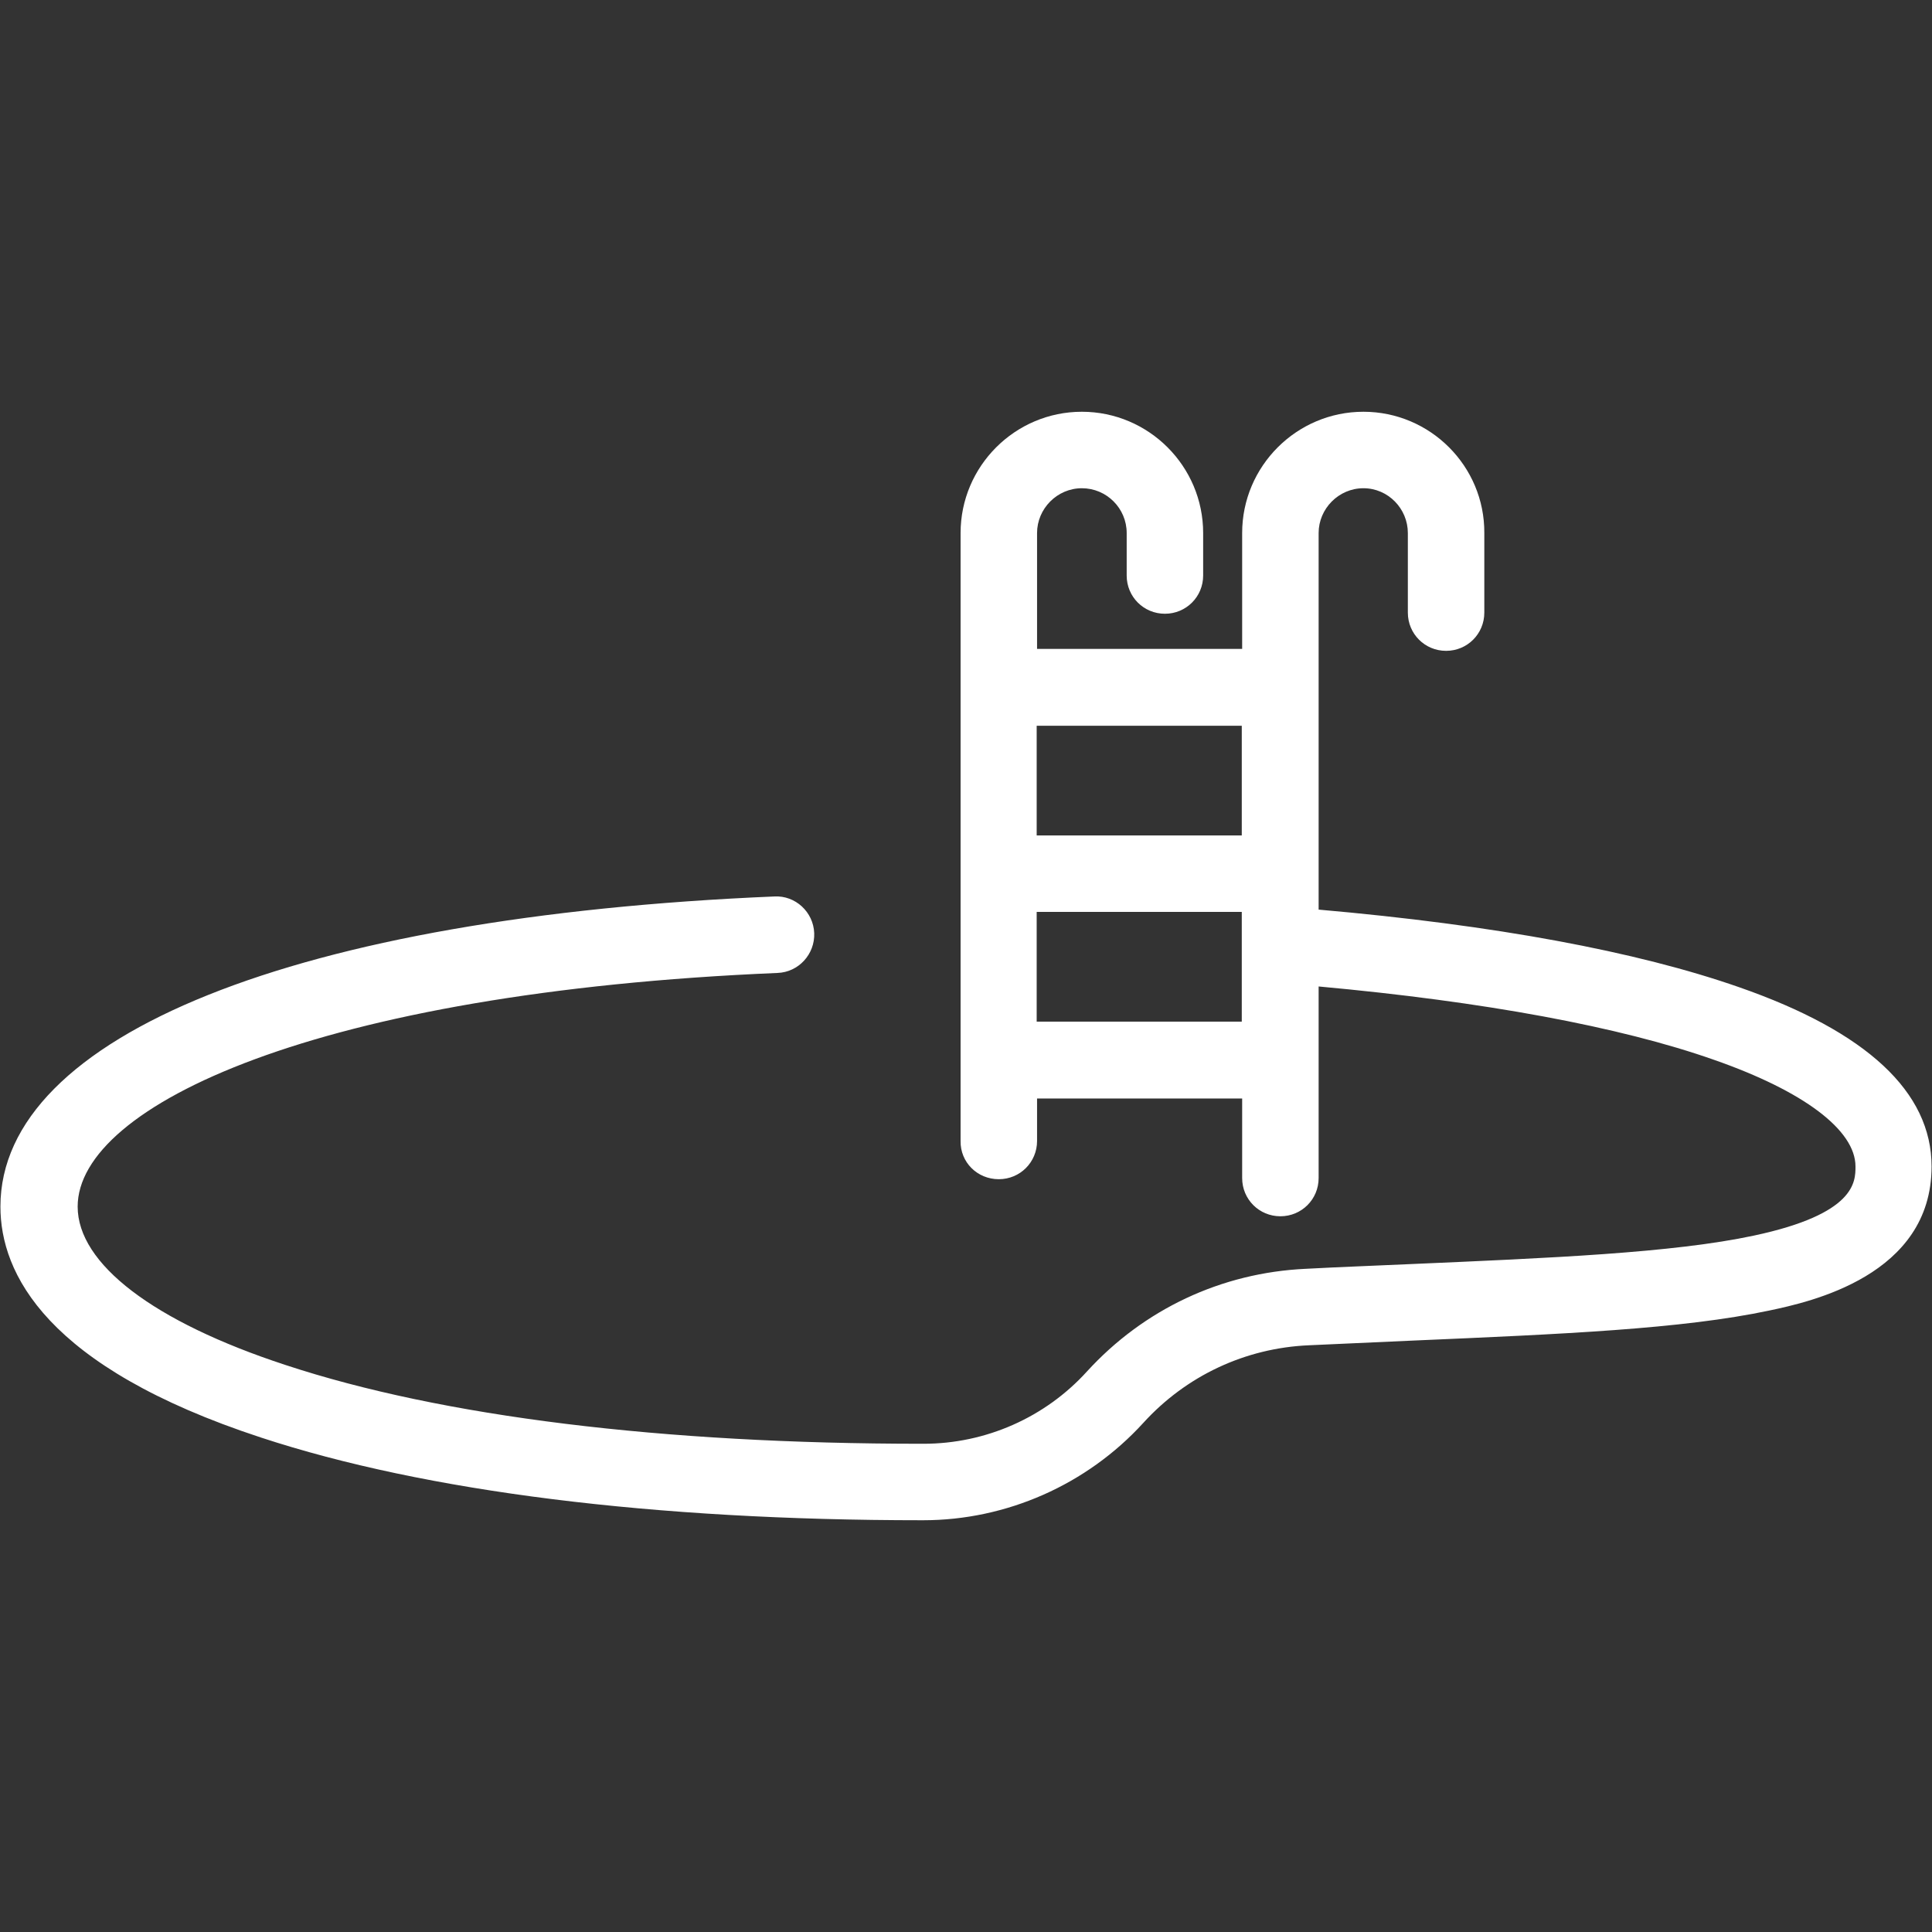 <svg xmlns="http://www.w3.org/2000/svg" xmlns:xlink="http://www.w3.org/1999/xlink" width="500" zoomAndPan="magnify" viewBox="0 0 375 375" height="500" preserveAspectRatio="xMidYMid meet" version="1.0"><rect x="0" y="0" width="375" height="375" fill="#333333" stroke="none"/><defs><clipPath id="b33a382b48"><path d="M 0 79.922 L 375 79.922 L 375 295.172 L 0 295.172 Z M 0 79.922 " clip-rule="nonzero"/></clipPath></defs><g clip-path="url(#b33a382b48)"><path fill="#ffffff" d="M 337.586 191.625 C 317.645 184.652 290.129 179.555 255.945 176.555 L 255.945 103.461 C 255.945 98.738 259.844 94.766 264.641 94.766 C 269.438 94.766 273.262 98.738 273.262 103.461 L 273.262 118.906 C 273.262 123.027 276.562 126.328 280.684 126.328 C 284.809 126.328 288.105 123.027 288.105 118.906 L 288.105 103.461 C 288.18 90.492 277.609 79.922 264.641 79.922 C 251.672 79.922 241.102 90.492 241.102 103.461 L 241.102 125.953 L 201.293 125.953 L 201.293 103.461 C 201.293 98.738 205.191 94.766 209.988 94.766 C 214.789 94.766 218.688 98.664 218.688 103.461 L 218.688 111.707 C 218.688 115.832 221.984 119.129 226.109 119.129 C 230.23 119.129 233.531 115.832 233.531 111.707 L 233.531 103.461 C 233.531 90.492 222.961 79.922 209.988 79.922 C 197.02 79.922 186.449 90.492 186.449 103.461 L 186.449 221.461 C 186.375 225.582 189.676 228.883 193.871 228.883 C 197.996 228.883 201.293 225.582 201.293 221.461 L 201.293 213.215 L 241.102 213.215 L 241.102 228.656 C 241.102 232.781 244.398 236.078 248.523 236.078 C 252.648 236.078 255.945 232.781 255.945 228.656 L 255.945 191.473 C 287.957 194.398 314.418 199.27 332.711 205.719 C 350.105 211.789 360.148 219.359 360.148 226.406 C 360.148 229.406 360.148 235.629 340.434 239.828 C 324.691 243.199 300.926 244.176 273.414 245.375 C 267.039 245.676 260.367 245.898 253.473 246.273 C 237.055 247.023 221.984 254.145 210.965 266.215 C 202.867 275.137 191.324 280.234 179.254 280.234 L 179.027 280.234 C 128.574 280.234 85.844 274.988 55.406 264.941 C 29.77 256.543 15.074 245.301 15.074 234.203 C 15.074 214.562 61.703 192.598 150.914 188.848 C 155.039 188.699 158.188 185.176 158.039 181.129 C 157.887 177.004 154.363 173.781 150.316 174.004 C 57.582 177.902 0.082 200.992 0.082 234.203 C 0.082 247.098 8.852 265.316 50.684 279.035 C 82.621 289.531 126.926 295.078 178.953 295.078 L 179.18 295.078 C 195.371 295.078 210.965 288.18 221.91 276.188 C 230.23 267.039 241.703 261.645 254.07 261.117 C 260.969 260.816 267.566 260.52 273.938 260.219 C 303.324 258.945 326.488 257.969 343.434 254.371 C 351.23 252.723 374.918 247.625 374.918 226.406 C 374.918 211.938 362.324 200.246 337.586 191.625 Z M 241.027 198.297 L 201.219 198.297 L 201.219 177.004 L 241.027 177.004 Z M 241.027 162.16 L 201.219 162.16 L 201.219 140.871 L 241.027 140.871 Z M 241.027 162.16 " fill-opacity="1" fill-rule="nonzero"/></g></svg>
